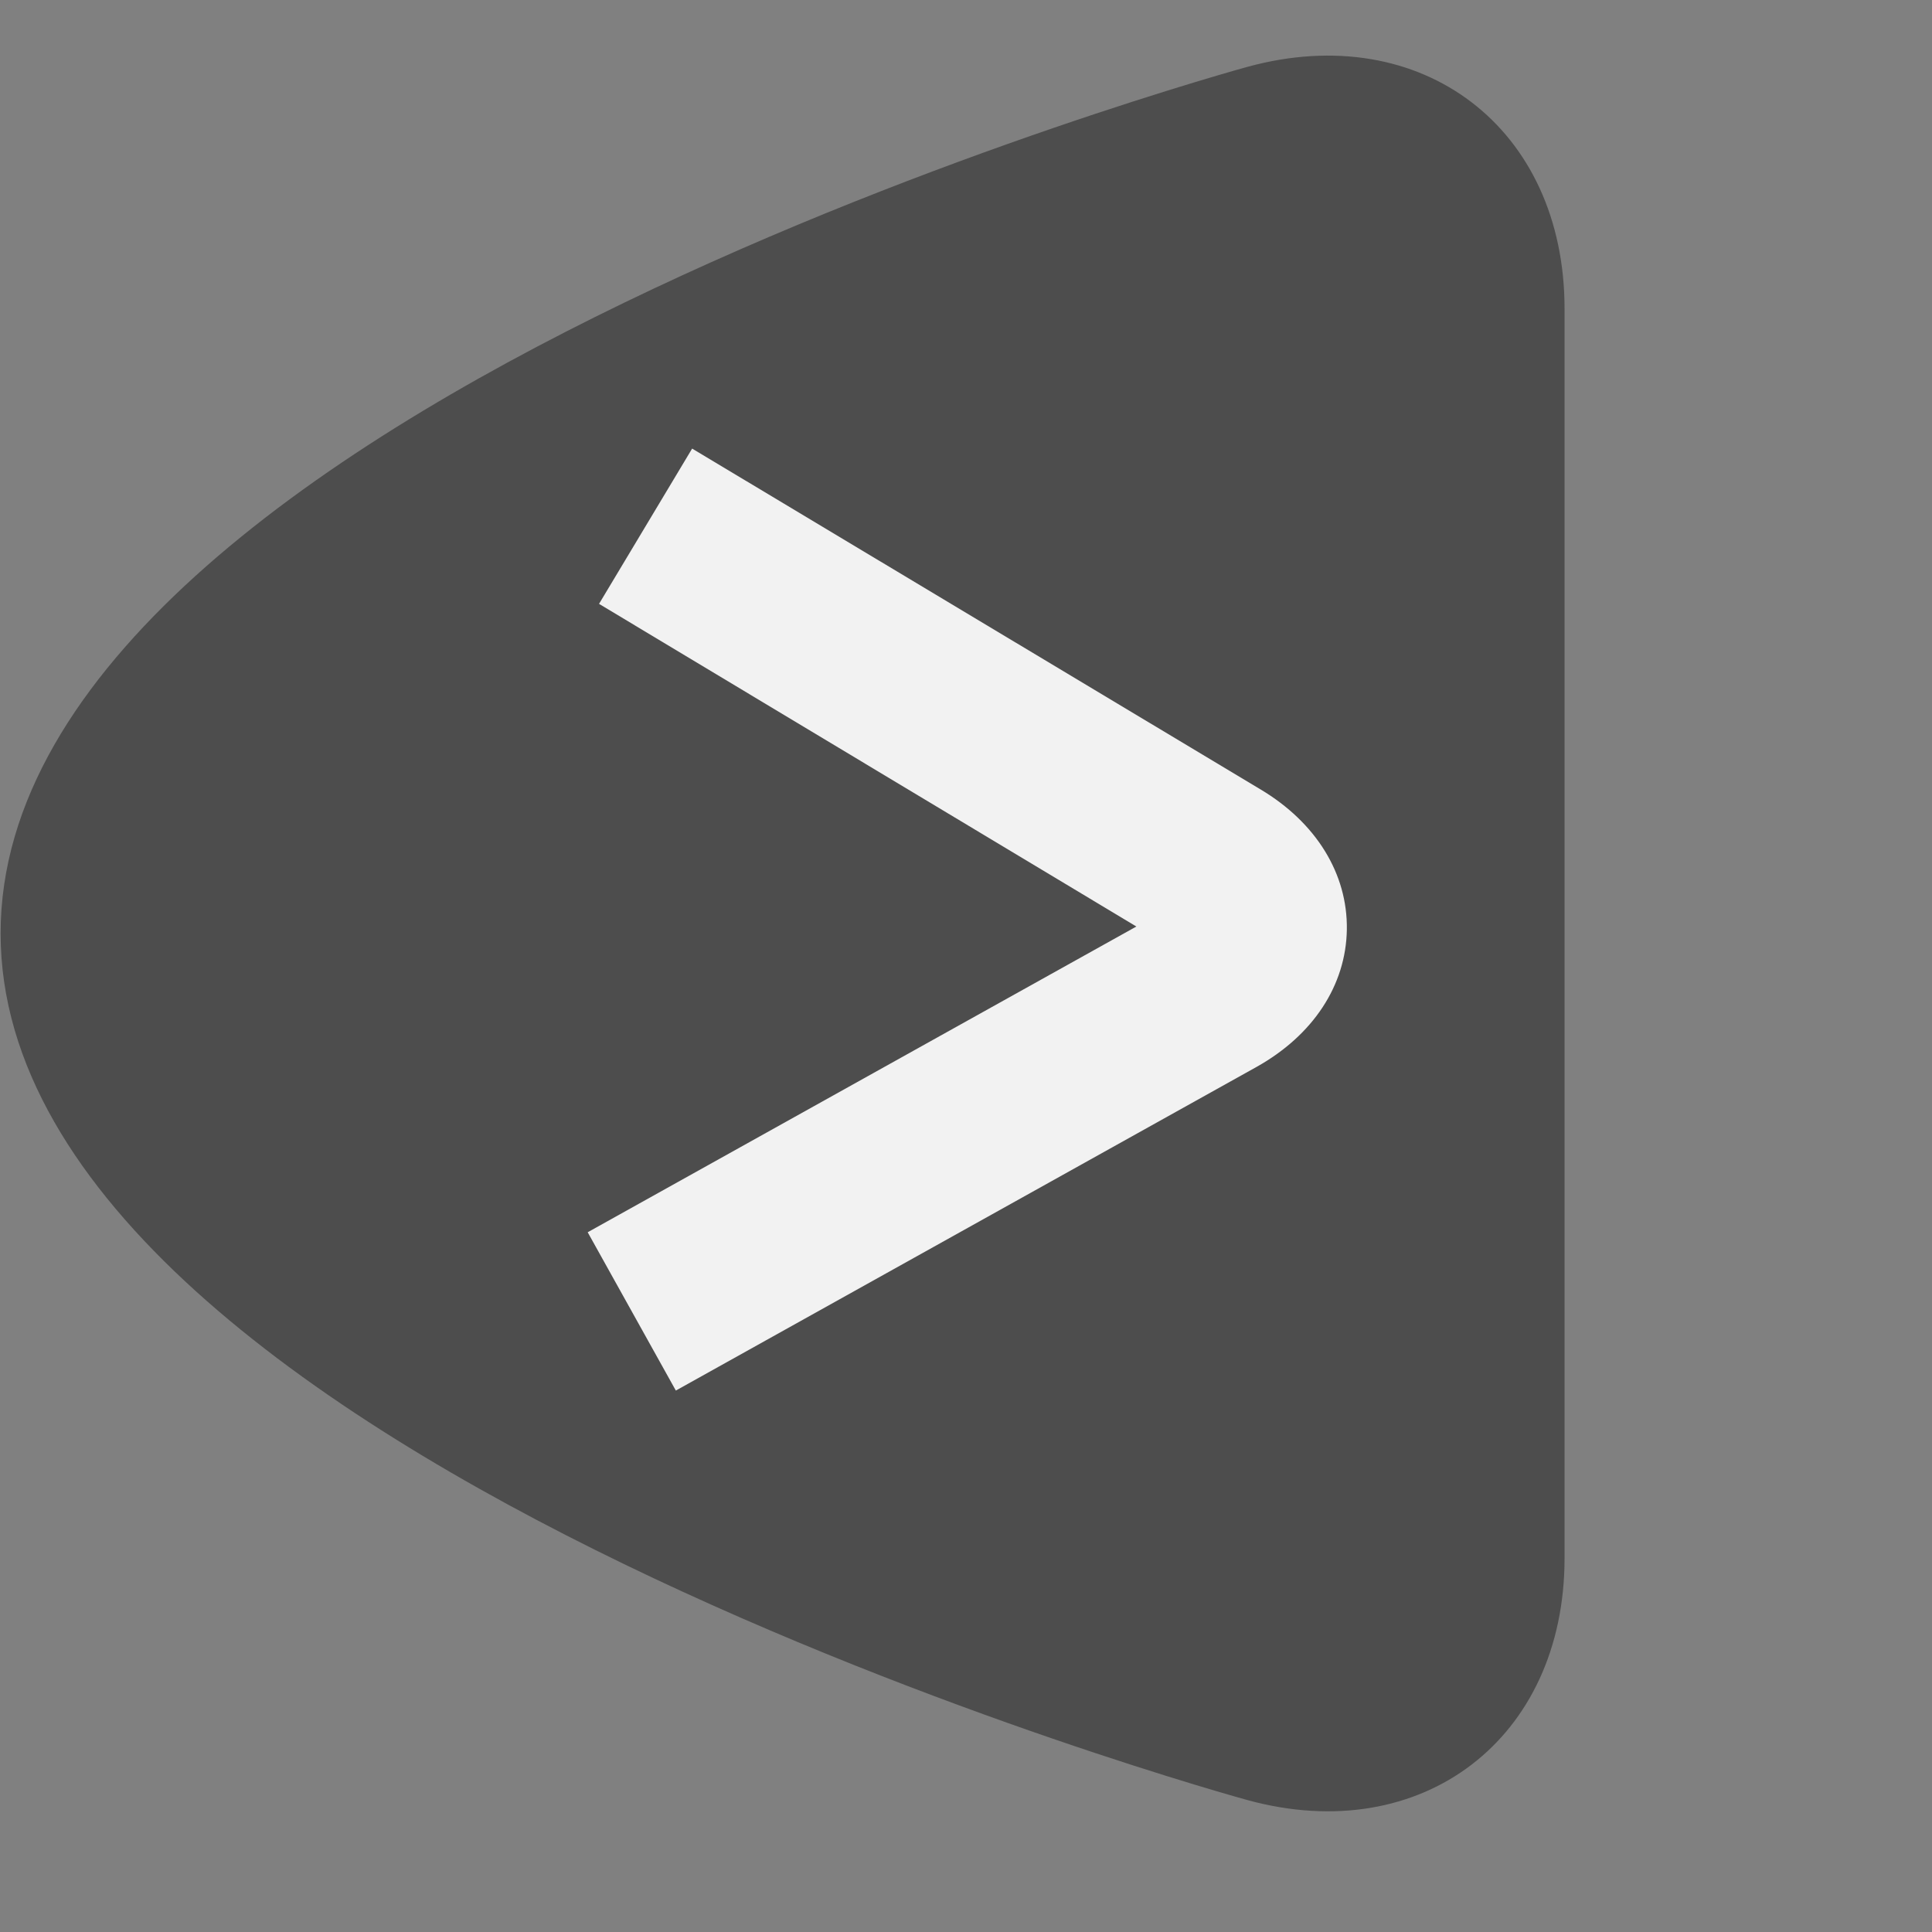 <?xml version="1.0" encoding="UTF-8" standalone="no"?>
<!-- Generator: Adobe Illustrator 17.0.0, SVG Export Plug-In . SVG Version: 6.00 Build 0)  -->

<svg
   xmlns:dc="http://purl.org/dc/elements/1.1/"
   xmlns:cc="http://creativecommons.org/ns#"
   xmlns:rdf="http://www.w3.org/1999/02/22-rdf-syntax-ns#"
   xmlns:svg="http://www.w3.org/2000/svg"
   xmlns="http://www.w3.org/2000/svg"
   xmlns:sodipodi="http://sodipodi.sourceforge.net/DTD/sodipodi-0.dtd"
   xmlns:inkscape="http://www.inkscape.org/namespaces/inkscape"
   version="1.1"
   id="Layer_1"
   sodipodi:docname="edit-hide.svg"
   inkscape:version="0.91 r13725"
   x="0px"
   y="0px"
   width="16px"
   height="16px"
   viewBox="0 0 16 16"
   enable-background="new 0 0 16 16"
   xml:space="preserve"><rect x="0" y="0" width="16" height="16" fill="#808080" stroke="none"/><defs
     id="defs16" /><sodipodi:namedview
     objecttolerance="10"
     guidetolerance="10"
     borderopacity="1"
     pagecolor="#ffffff"
     id="namedview21"
     gridtolerance="10"
     bordercolor="#666666"
     showgrid="false"
     inkscape:zoom="78.464111"
     inkscape:cy="8"
     inkscape:cx="6.2622678"
     inkscape:window-height="773"
     inkscape:window-x="0"
     inkscape:pageopacity="0"
     inkscape:current-layer="g12"
     inkscape:window-y="0"
     inkscape:window-maximized="1"
     inkscape:pageshadow="2"
     inkscape:window-width="1280" /><g
     id="g3"
     transform="translate(-2,0)"><path
       id="path5"
       inkscape:connector-curvature="0"
       fill="#4D4D4D"
       d="M12.333,14.908c1.443,0.394,2.624-0.508,2.624-2.004V2.557   c0-1.496-1.181-2.398-2.624-2.004c0,0-10.328,2.818-10.328,7.177S12.333,14.908,12.333,14.908z" /></g><g
     id="g9" /><g
     id="g11" /><g
     id="g13" /><g
     id="g15" /><g
     id="g17" /><g
     id="g19" /><g
     id="g12"><path
       fill="#FFFFFF"
       d="M5.597,11.516l-0.73-1.311l4.544-2.532l-4.45-2.672l0.771-1.286l4.708,2.823   c0.46,0.275,0.721,0.698,0.714,1.16c-0.007,0.462-0.28,0.877-0.75,1.139L5.597,11.516z"
       id="path14"
       style="fill:#f2f2f2;fill-opacity:1" /></g></svg>